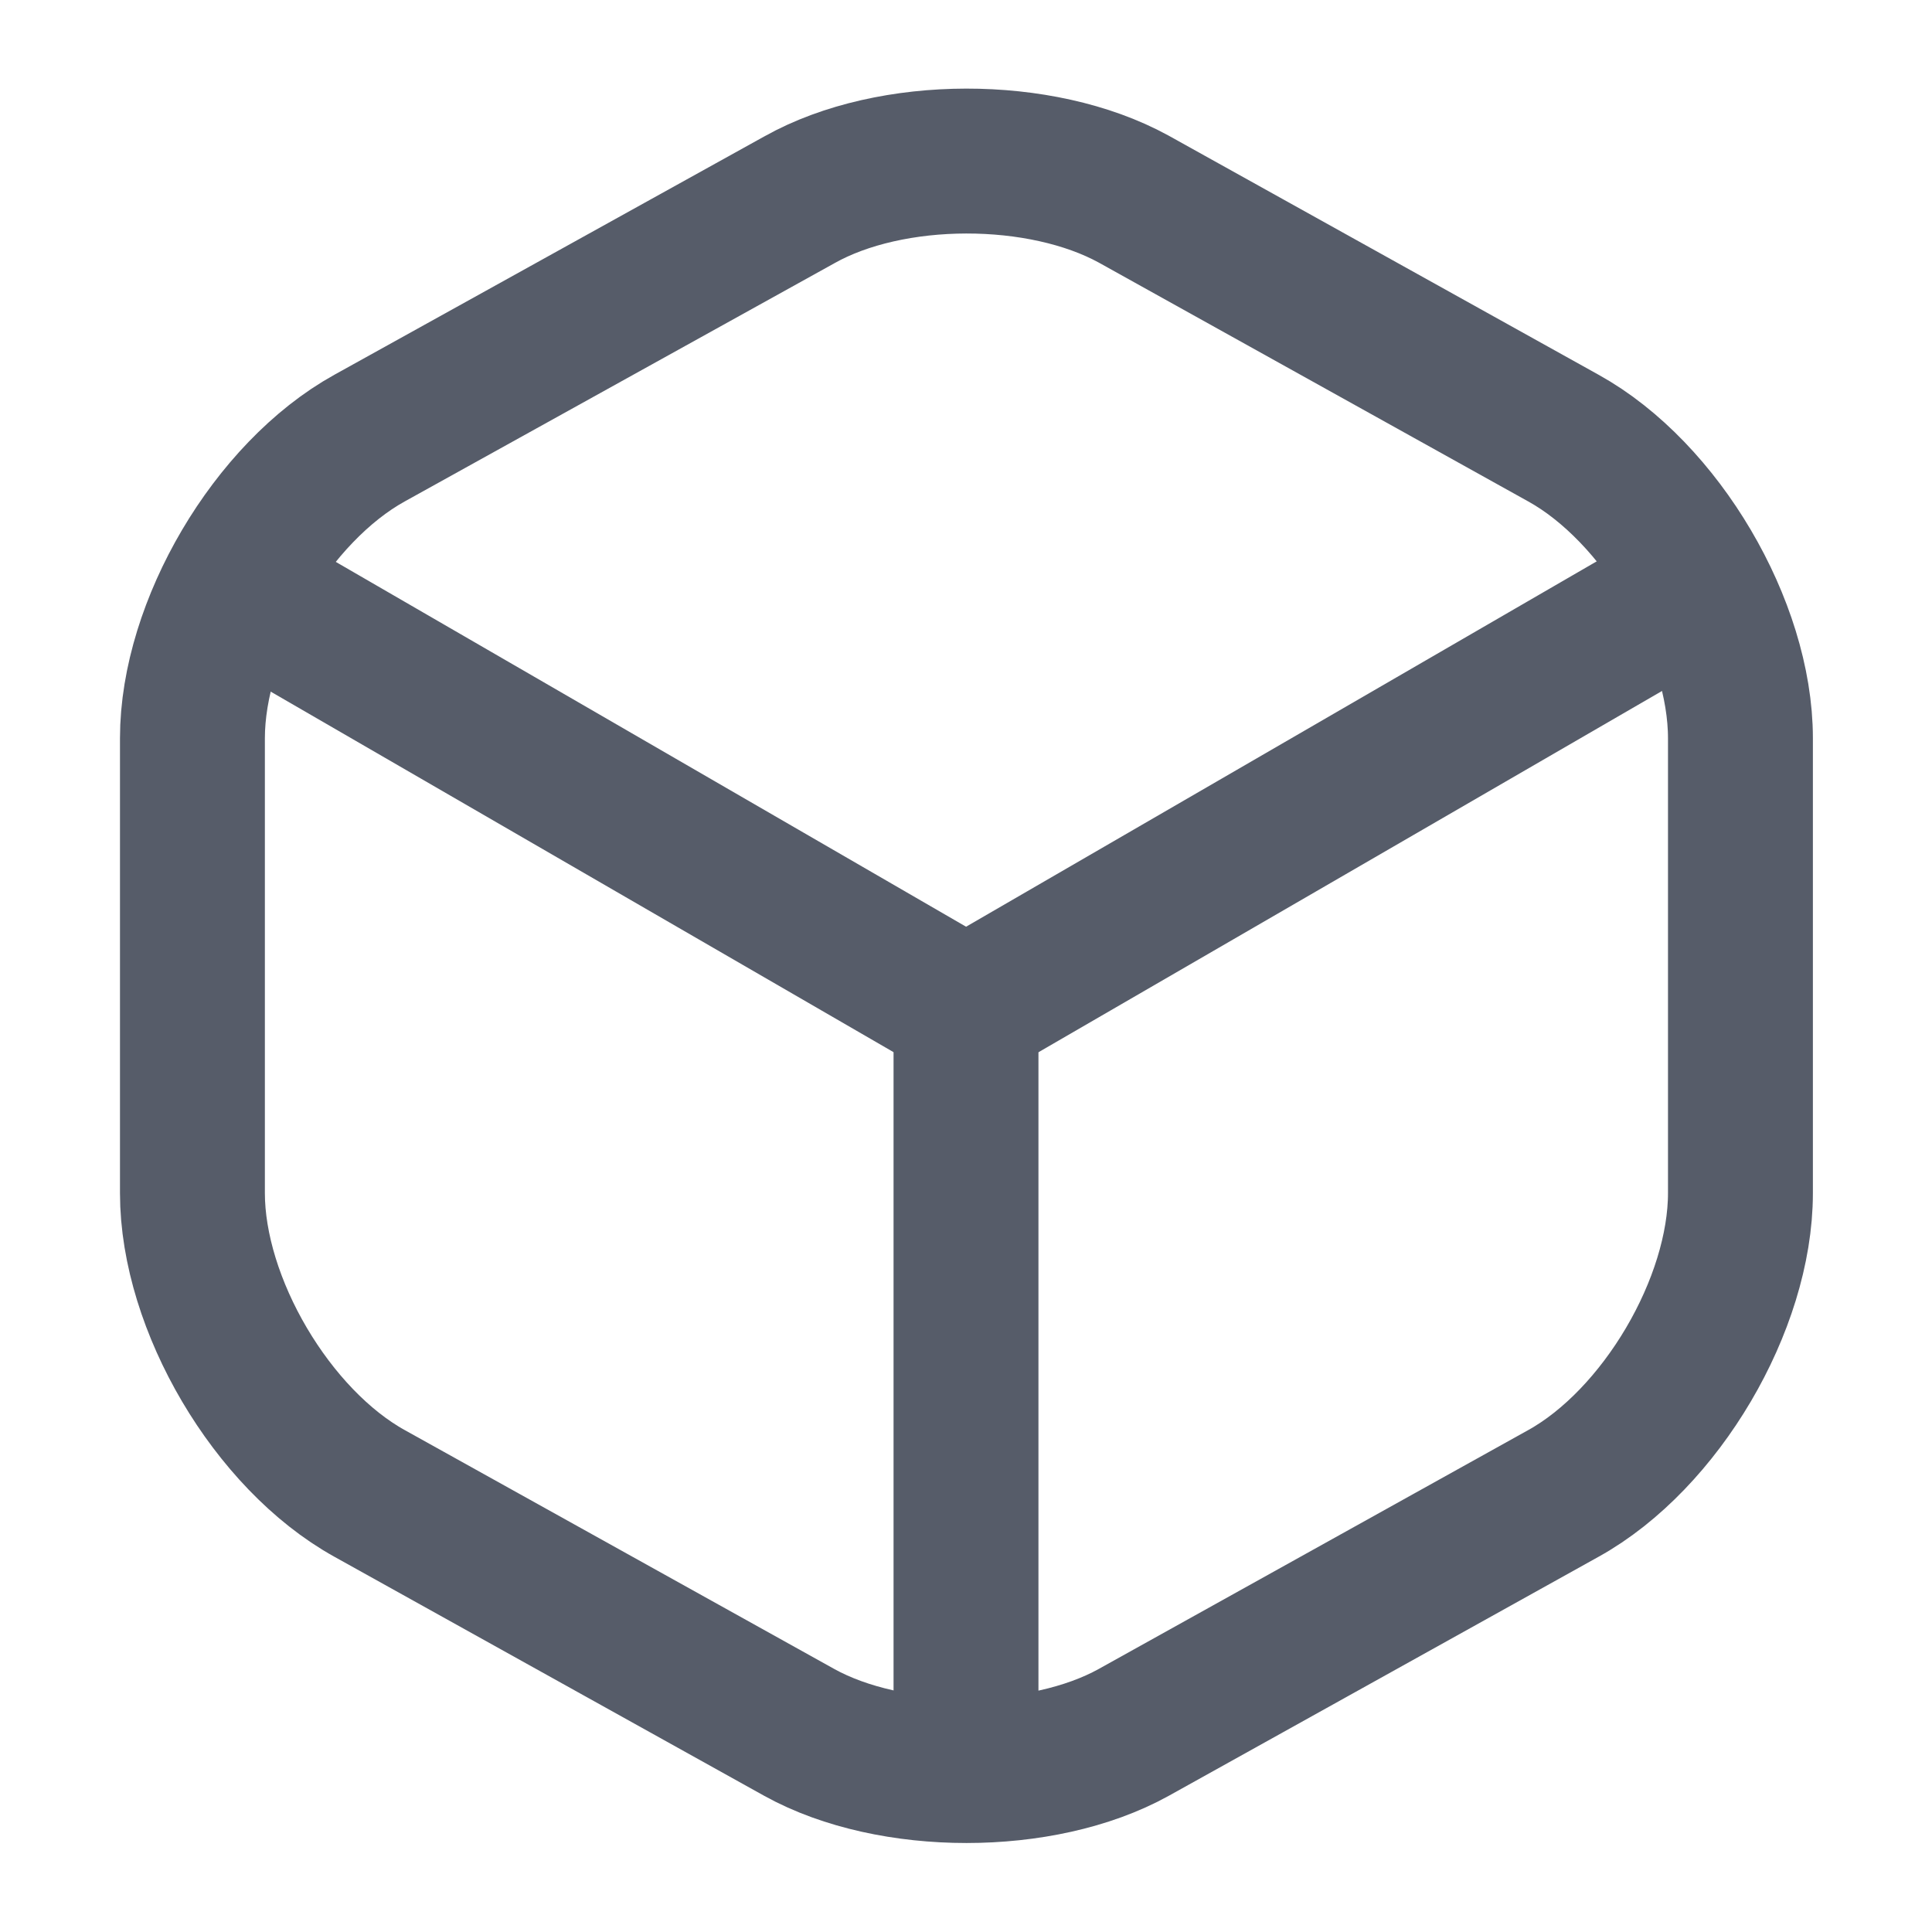 <svg width="20" height="20" viewBox="0 0 20 20" fill="none" xmlns="http://www.w3.org/2000/svg">
<path d="M2.643 6.201L10.001 10.46L17.309 6.226" stroke="#565C69" stroke-width="1.5" stroke-linecap="round" stroke-linejoin="round"/>
<path d="M10 18.009V10.451" stroke="#565C69" stroke-width="1.5" stroke-linecap="round" stroke-linejoin="round"/>
<path d="M8.276 2.068L3.826 4.535C2.817 5.093 1.992 6.493 1.992 7.643V12.351C1.992 13.501 2.817 14.901 3.826 15.46L8.276 17.935C9.226 18.46 10.784 18.46 11.734 17.935L16.184 15.46C17.192 14.901 18.017 13.501 18.017 12.351V7.643C18.017 6.493 17.192 5.093 16.184 4.535L11.734 2.06C10.775 1.535 9.226 1.535 8.276 2.068Z" stroke="#565C69" stroke-width="1.5" stroke-linecap="round" stroke-linejoin="round"/>
</svg>
